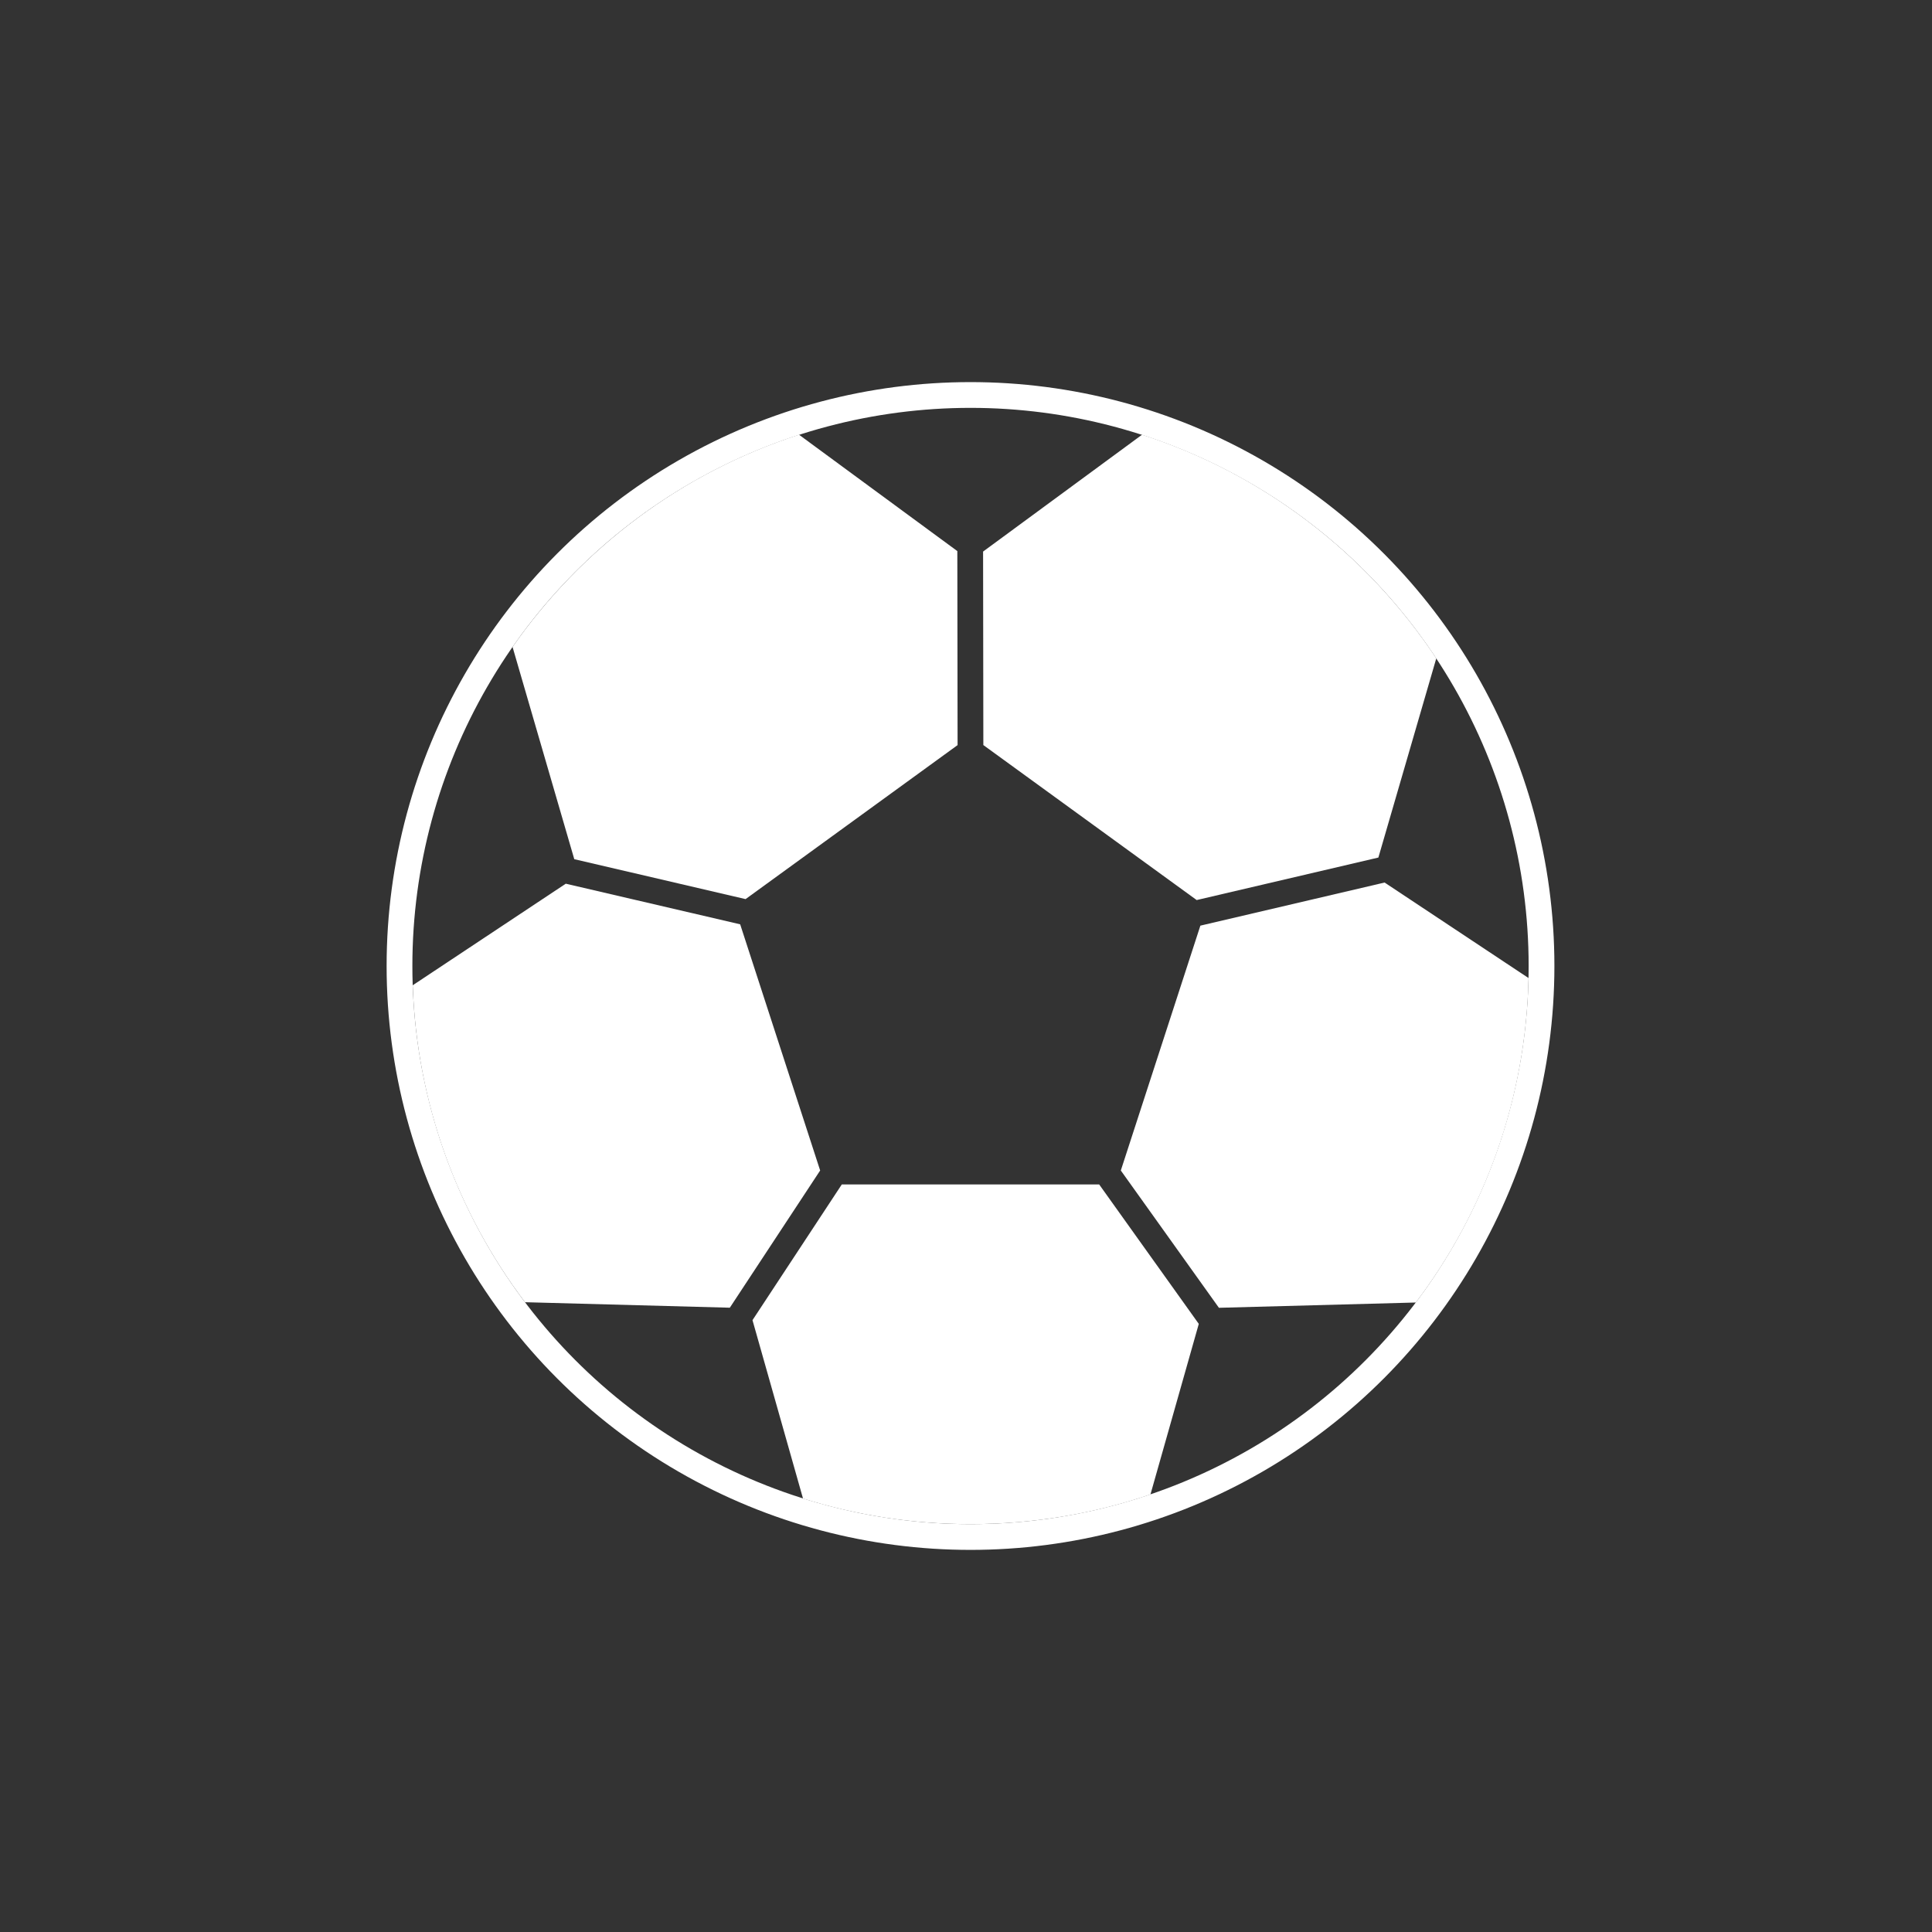 <svg width="45" height="45" viewBox="0 0 45 45" fill="none" xmlns="http://www.w3.org/2000/svg">
<rect x="0" y="0" width="45" height="45" fill="#333333" stroke="none"/>
<g id="Esportes_selected_icon">
<g id="Group 6715">
<circle id="Ellipse 464" cx="22.605" cy="22.5" r="13.3" stroke="white" stroke-width="0.6"/>
<path id="Subtract" fill-rule="evenodd" clip-rule="evenodd" d="M22.904 17.354L22.898 12.847L26.601 10.125C29.434 11.039 31.843 12.899 33.454 15.334L32.105 19.974L27.873 20.964L22.904 17.354ZM22.304 17.355L22.298 12.836L18.61 10.125C15.881 11.006 13.546 12.764 11.938 15.068L13.376 20.012L17.366 20.942L22.304 17.355ZM17.24 21.529L13.178 20.583L9.613 22.949C9.707 25.716 10.666 28.264 12.228 30.331L16.999 30.459L19.103 27.263L17.24 21.529ZM19.607 27.588L17.527 30.749L18.704 34.904C19.936 35.291 21.246 35.5 22.606 35.5C24.072 35.5 25.481 35.257 26.796 34.809L27.922 30.836L25.602 27.588H19.607ZM26.106 27.263L28.391 30.461L32.978 30.338C34.575 28.228 35.542 25.616 35.603 22.781L32.25 20.556L27.959 21.56L26.106 27.263Z" fill="white"/>
</g>
</g>
</svg>
